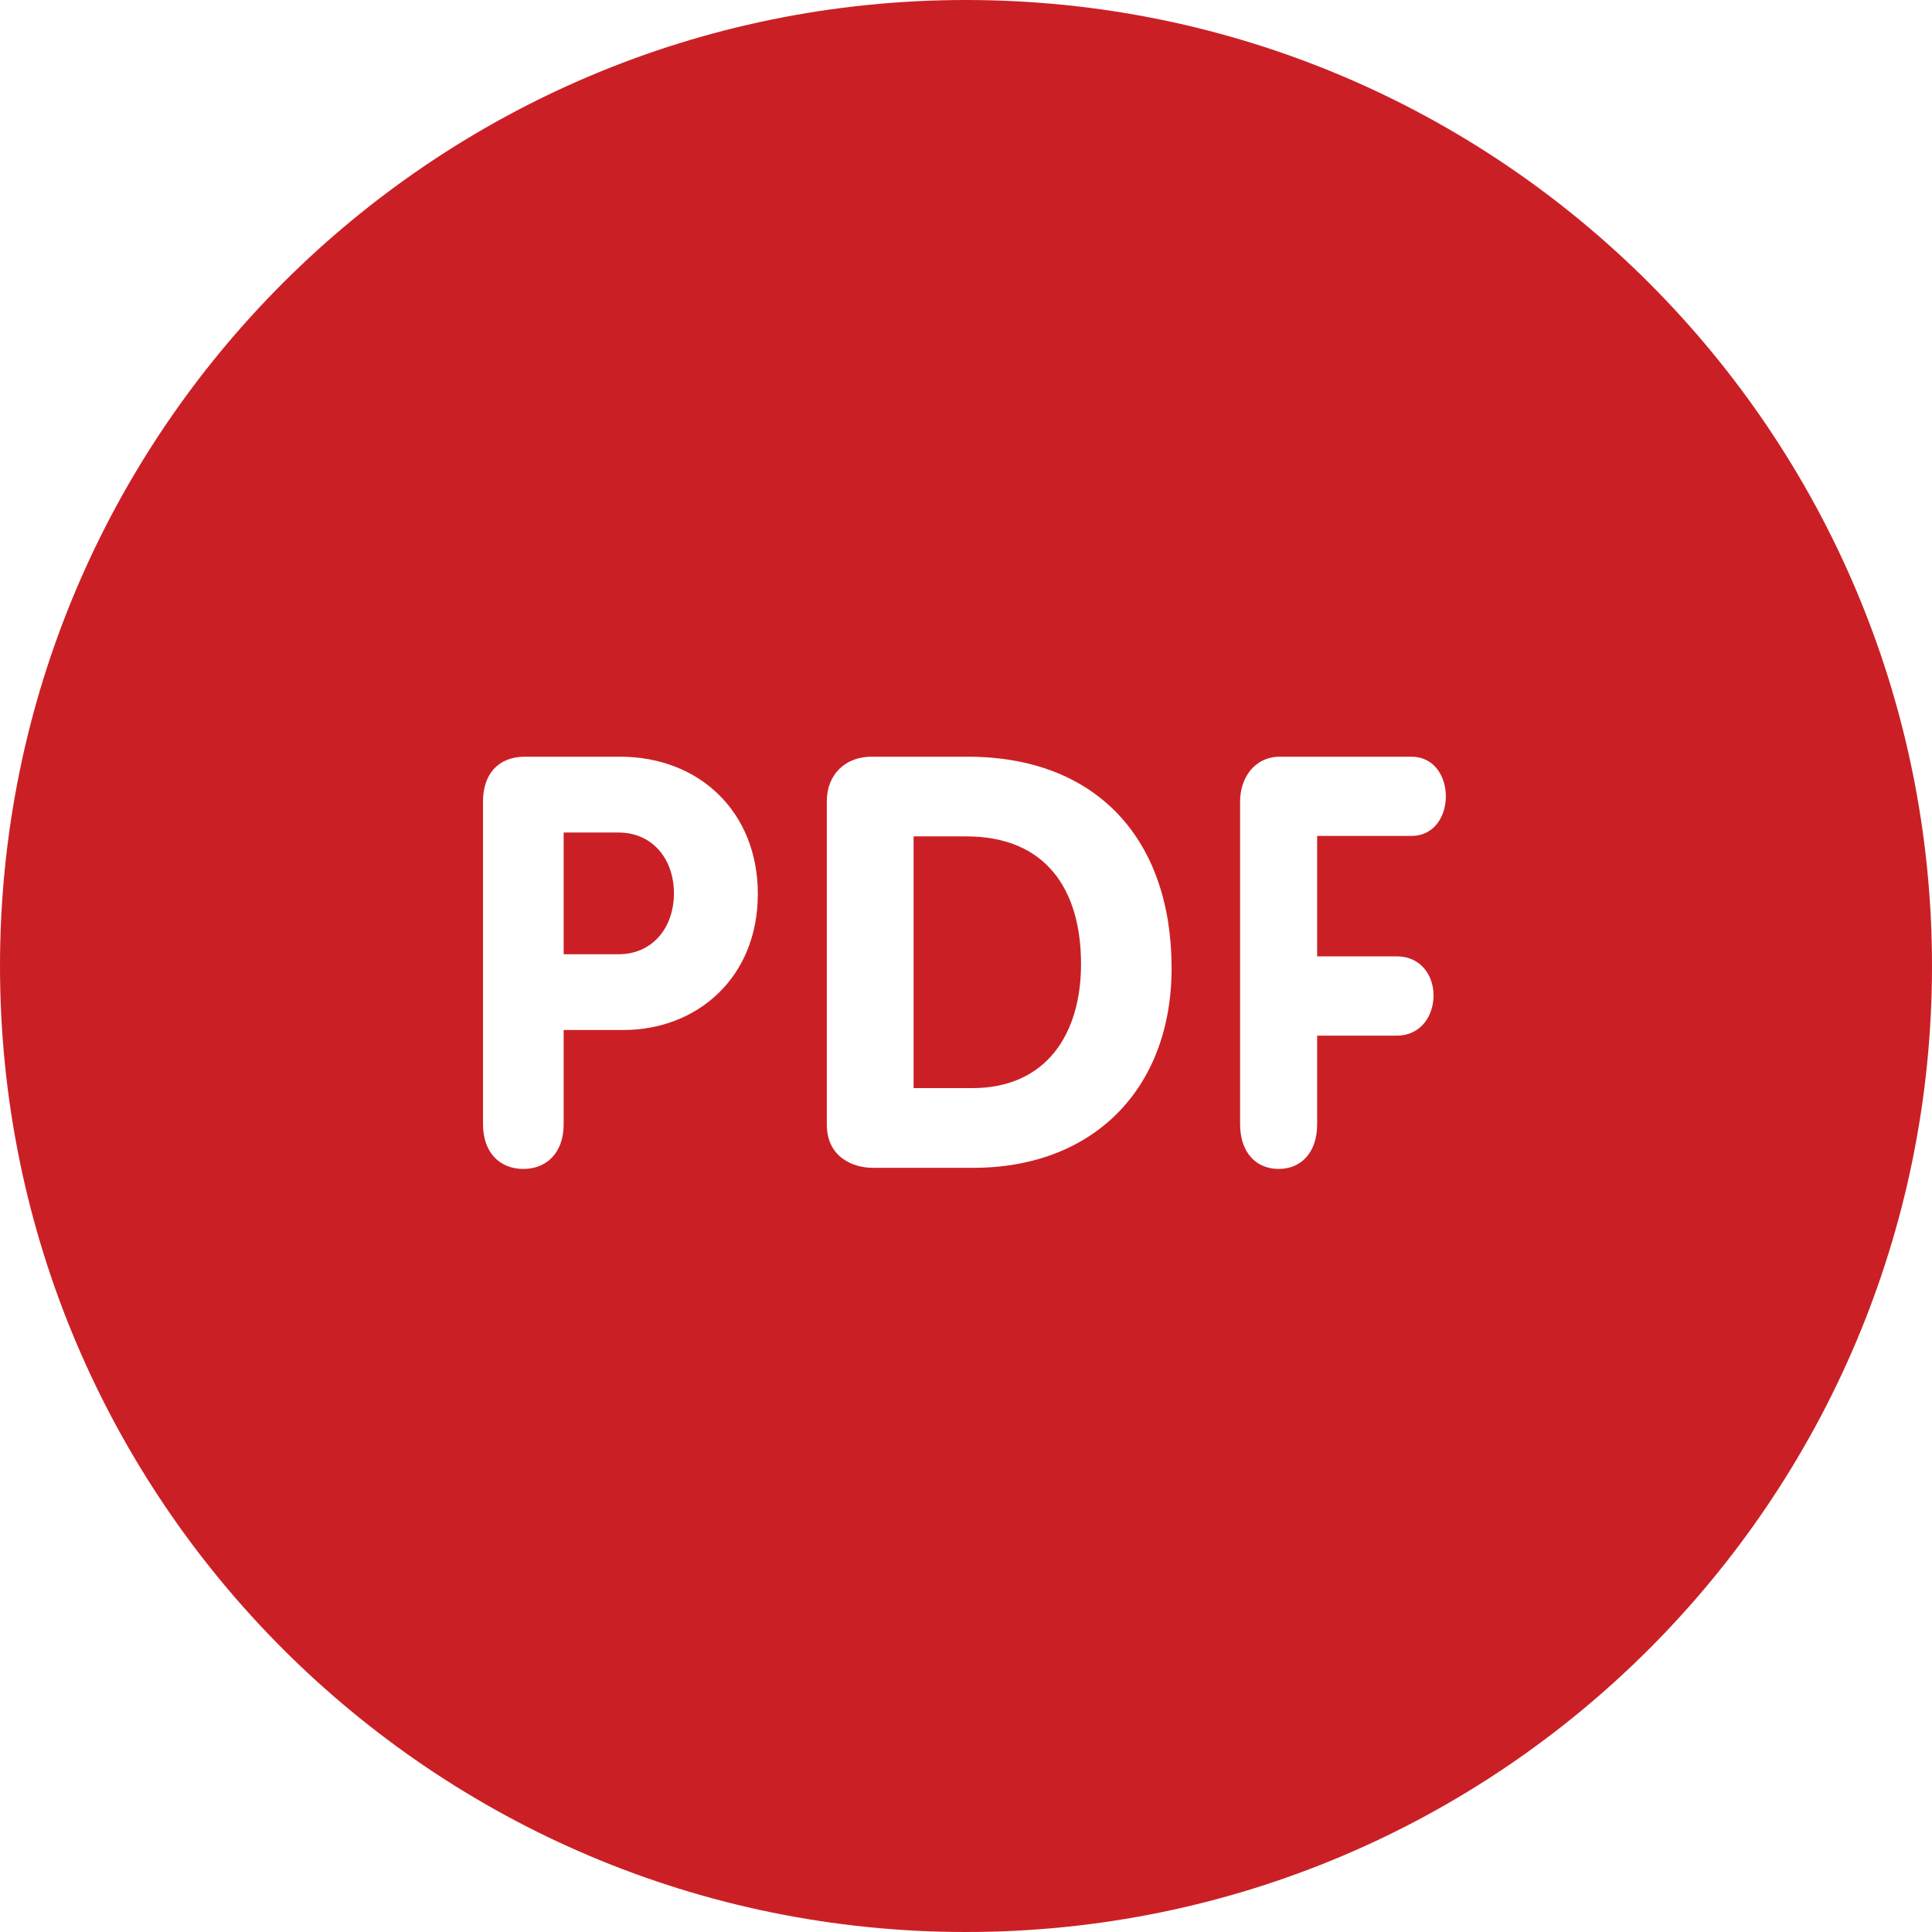 <?xml version="1.0" encoding="UTF-8"?>
<svg viewBox="0 0 24 24" version="1.1" xmlns="http://www.w3.org/2000/svg" xmlns:xlink="http://www.w3.org/1999/xlink">
    <g id="Publications" stroke="none" stroke-width="1" fill="none" fill-rule="evenodd">
        <g id="Publications-(Article)-/-Mobile" transform="translate(-190, -214)" fill="#CA2025">
            <g id="Group" transform="translate(20, 210)">
                <g id="Elements/Get-PDF/Active" transform="translate(166, 0)">
                    <g id="Elements/Get-PDF">
                        <path d="M16,4 C22.627,4 28,9.373 28,16 C28,22.627 22.627,28 16,28 C9.373,28 4,22.627 4,16 C4,9.373 9.373,4 16,4 Z M21.534,13.4 L19.902,13.4 C19.583,13.4 19.405,13.664 19.405,13.956 L19.405,17.965 C19.405,18.323 19.609,18.521 19.884,18.521 C20.158,18.521 20.362,18.323 20.362,17.965 L20.362,16.865 L21.349,16.865 C21.655,16.865 21.808,16.614 21.808,16.366 C21.808,16.122 21.655,15.88 21.349,15.88 L20.362,15.88 L20.362,14.384 L21.534,14.384 L21.534,14.384 C21.82,14.384 21.961,14.135 21.961,13.893 C21.961,13.642 21.814,13.4 21.534,13.4 Z M11.703,13.4 L10.521,13.4 C10.186,13.4 10,13.621 10,13.956 L10,17.965 C10,18.323 10.214,18.521 10.501,18.521 C10.788,18.521 11.002,18.323 11.002,17.965 L11.002,16.795 L11.743,16.795 C12.658,16.795 13.414,16.147 13.414,15.104 C13.414,14.084 12.685,13.4 11.703,13.4 Z M16.019,13.4 L14.825,13.4 C14.501,13.4 14.271,13.622 14.271,13.952 L14.271,17.969 C14.271,18.378 14.602,18.507 14.839,18.507 L16.092,18.507 C17.575,18.507 18.554,17.531 18.554,16.025 C18.553,14.433 17.631,13.4 16.019,13.4 Z M16.005,14.39 C16.997,14.39 17.429,15.056 17.429,15.976 C17.429,16.836 17.005,17.517 16.076,17.517 L15.349,17.517 L15.349,14.39 L16.005,14.39 Z M11.684,14.342 C12.104,14.342 12.372,14.67 12.372,15.098 C12.371,15.526 12.104,15.854 11.684,15.854 L11.002,15.854 L11.002,14.342 L11.684,14.342 Z" id="Image"></path>
                    </g>
                </g>
            </g>
        </g>
    </g>
</svg>